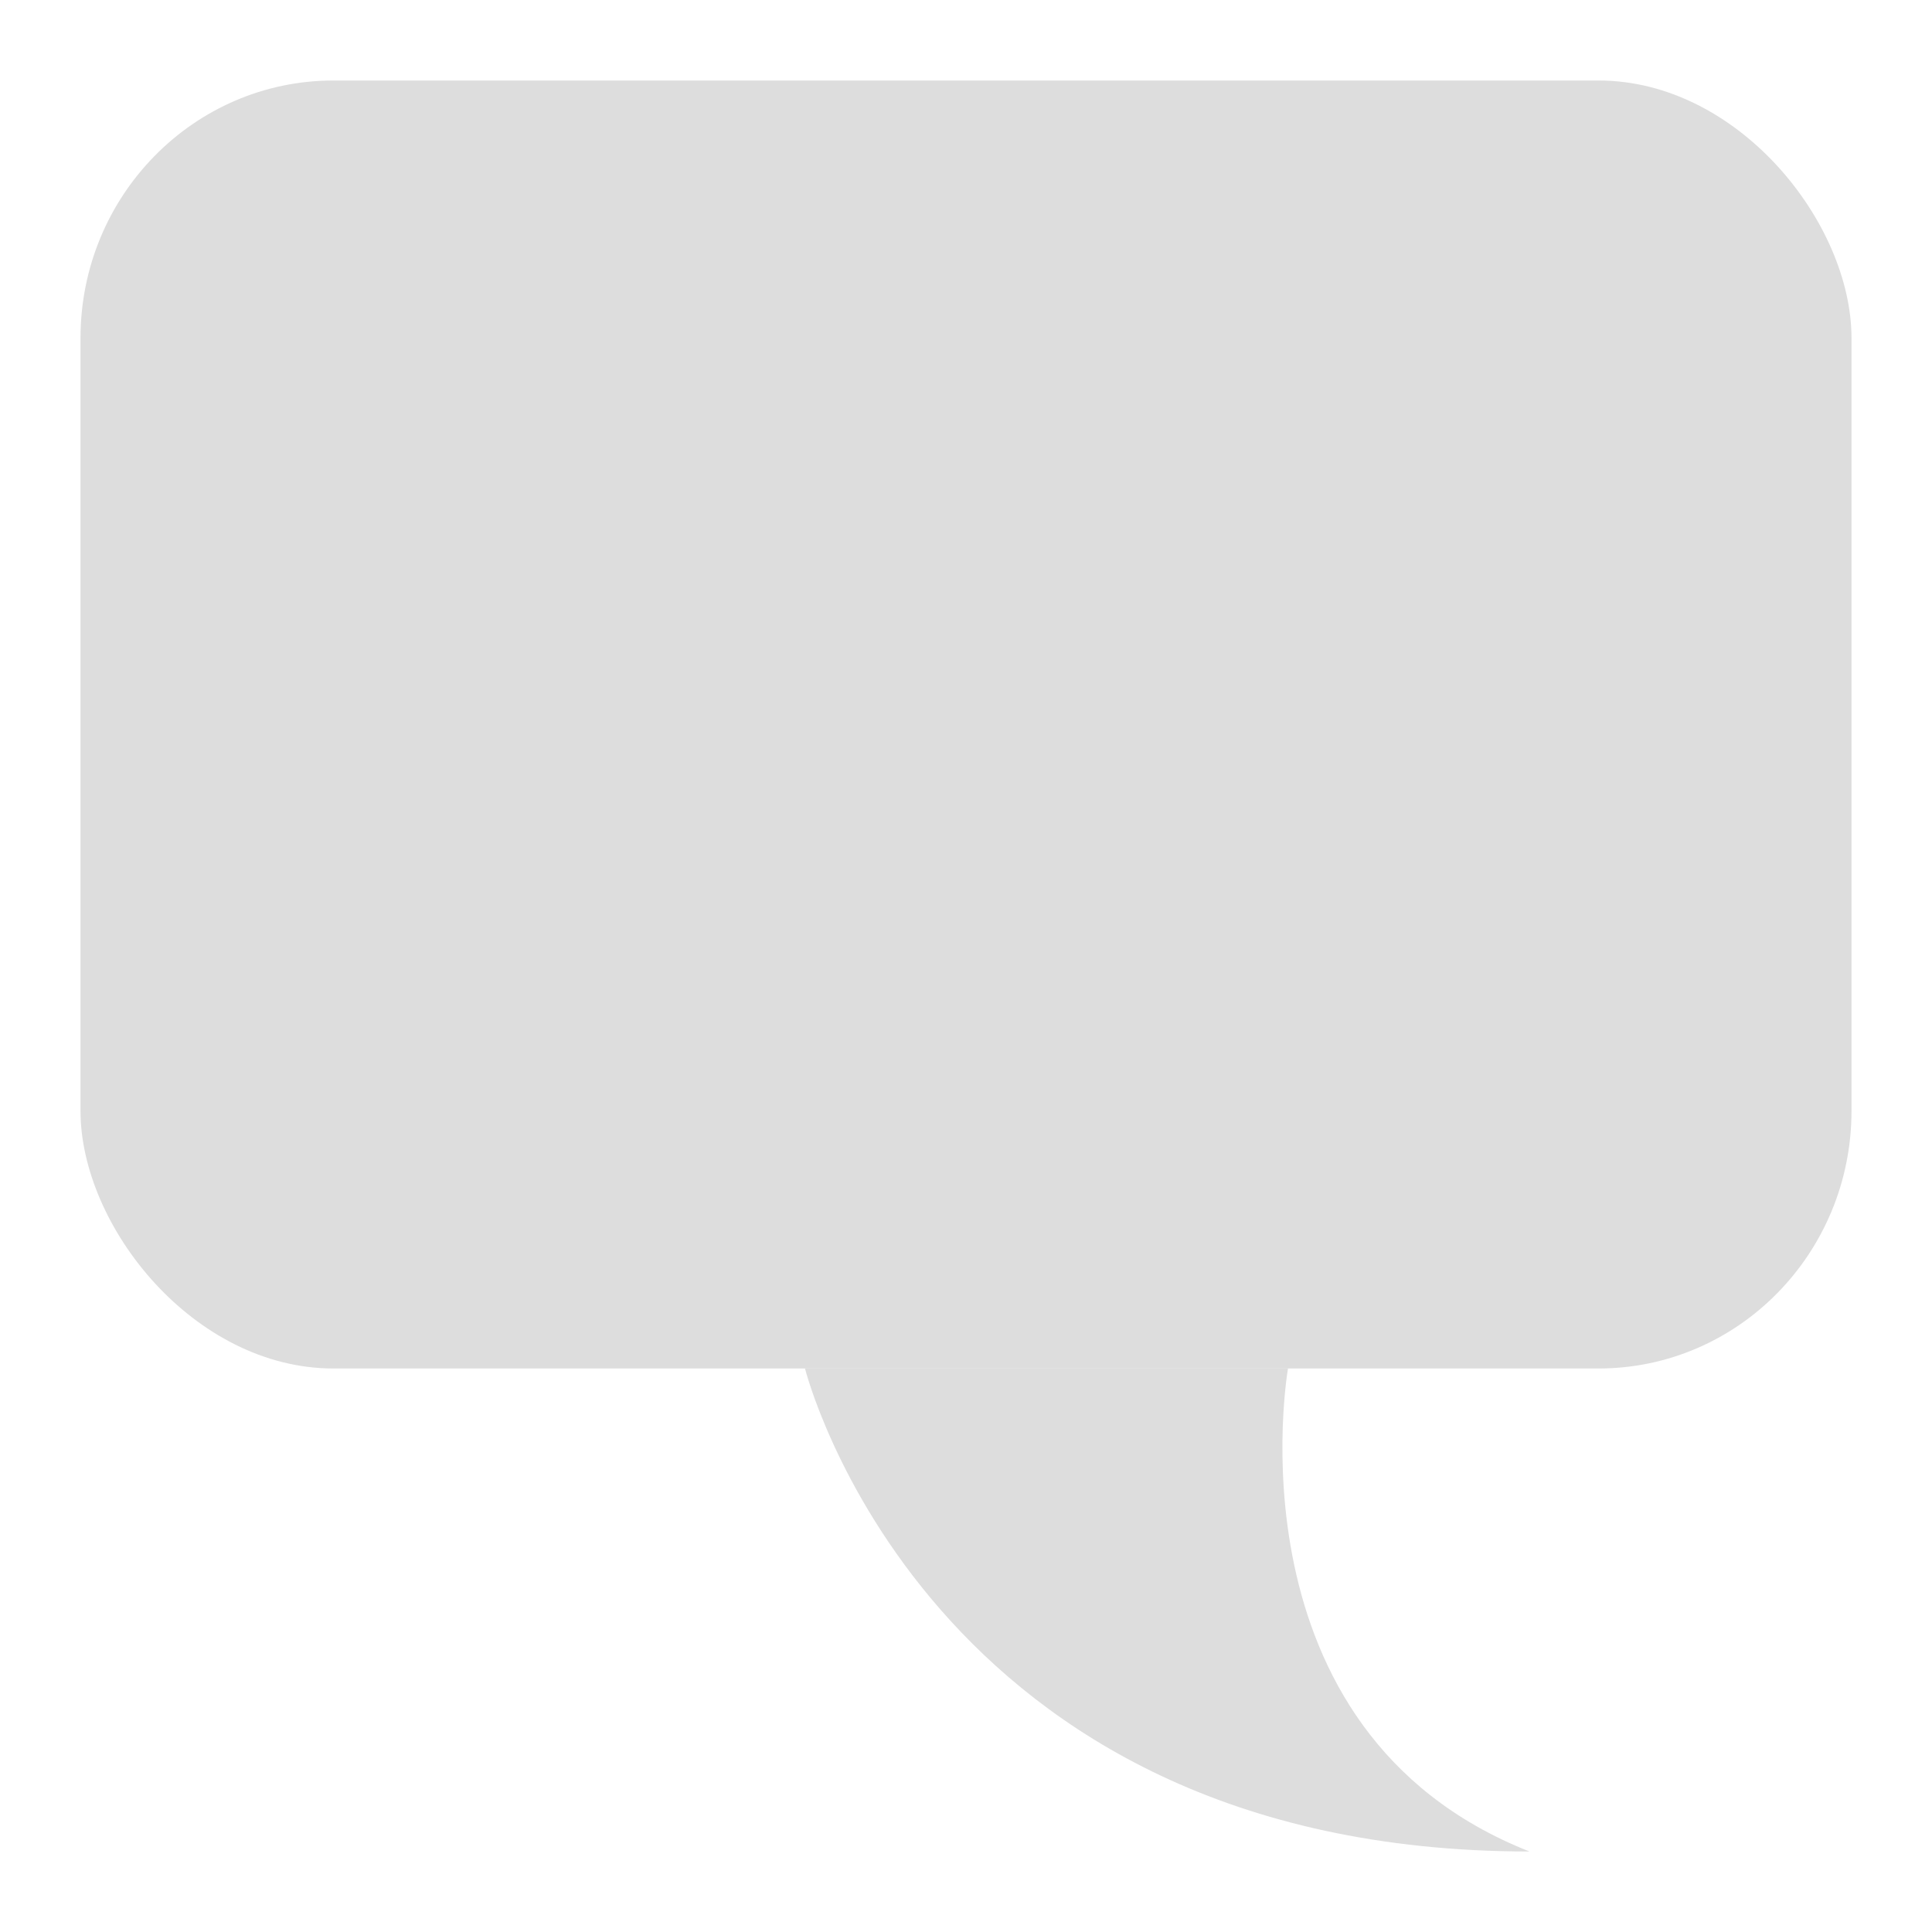 <?xml version="1.0" encoding="UTF-8"?>
<svg id="svg7384" width="24" height="24" version="1.1" viewBox="0 0 24 24" xmlns="http://www.w3.org/2000/svg" xmlns:cc="http://creativecommons.org/ns#" xmlns:dc="http://purl.org/dc/elements/1.1/" xmlns:osb="http://www.openswatchbook.org/uri/2009/osb" xmlns:rdf="http://www.w3.org/1999/02/22-rdf-syntax-ns#" xmlns:xlink="http://www.w3.org/1999/xlink">
 <defs id="defs7386">
  <linearGradient id="linearGradient19282-4" gradientTransform="matrix(.347 0 0 .306 -79.352 781.04)" osb:paint="solid">
   <stop id="stop19284-0" style="stop-color:#ddd" offset="0"/>
  </linearGradient>
  <linearGradient id="linearGradient8015" x1="82" x2="88" y1="-7" y2="-7" gradientTransform="matrix(1.5 0 0 1.5 1070.7 530.69)" gradientUnits="userSpaceOnUse" xlink:href="#linearGradient19282-4"/>
  <linearGradient id="linearGradient8017" x1="76" x2="90" y1="-14" y2="-14" gradientTransform="matrix(1.571 0 0 1.6 1121.7 564.94)" gradientUnits="userSpaceOnUse" xlink:href="#linearGradient19282-4"/>
 </defs>
 <g id="g4262">
  <rect id="rect22306" x="1" y="1" width="22" height="16" rx="3.143" ry="3.2" style="fill:url(#linearGradient8017)"/>
  <path id="path22309" d="m10 17s1.5 6 9 6c-3.796-1.5-3-6-3-6z" style="fill:url(#linearGradient8015)"/>
 </g>
</svg>
